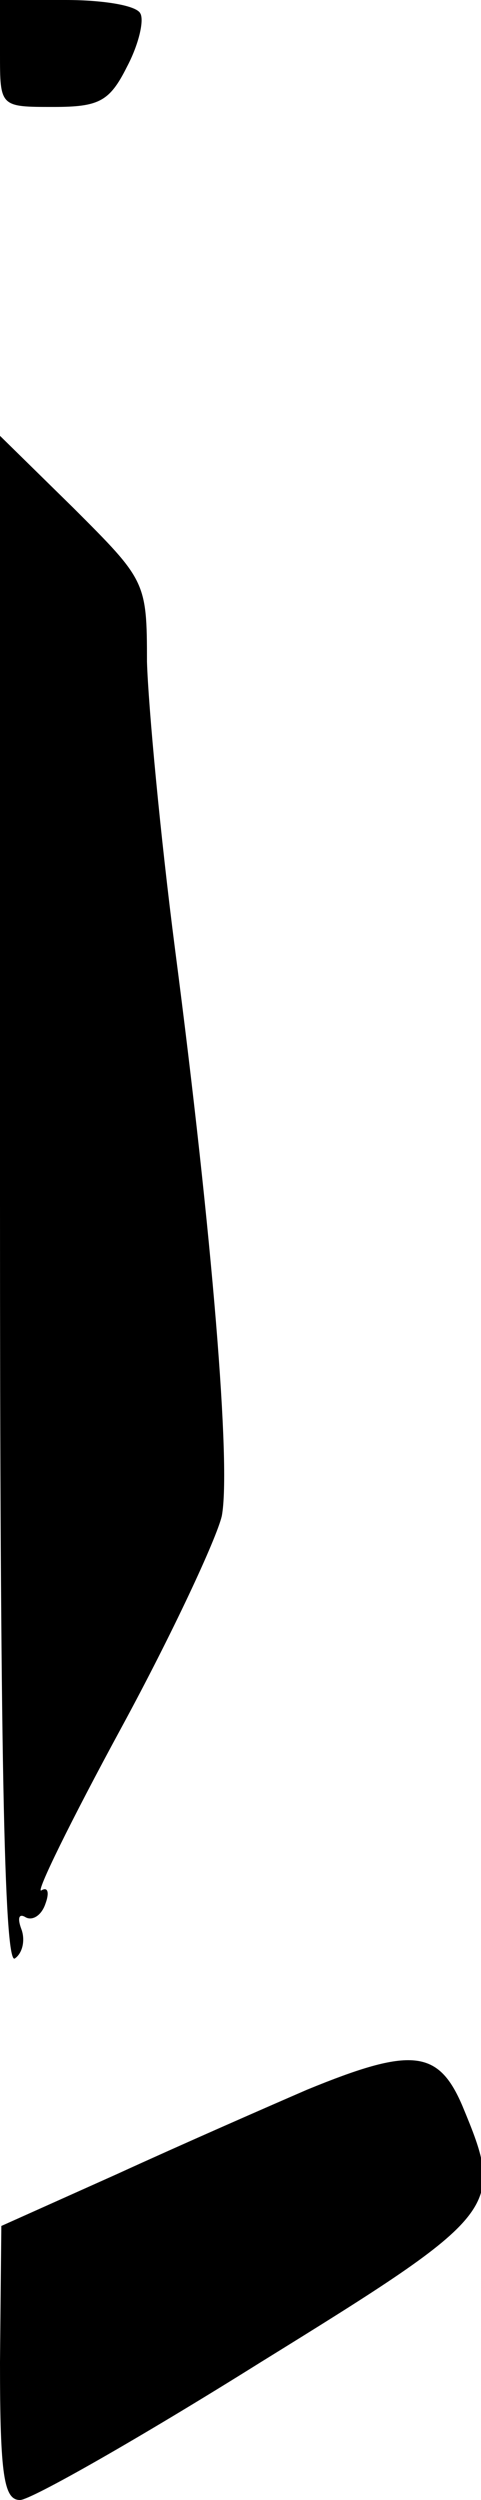 <?xml version="1.0" standalone="no"?>
<!DOCTYPE svg PUBLIC "-//W3C//DTD SVG 20010904//EN"
 "http://www.w3.org/TR/2001/REC-SVG-20010904/DTD/svg10.dtd">
<svg version="1.0" xmlns="http://www.w3.org/2000/svg"
 width="36pt" height="187pt" viewBox="0 0 36 187"
 preserveAspectRatio="xMidYMid meet">
<g transform="translate(0,187) scale(0.1,-0.1)"
fill="#000000" stroke="none">
<path fill="#000000" stroke="none" d="M0 1830 c0 -40 0 -40 40 -40 34 0 42 4
55 30 9 17 13 35 10 40 -3 6 -28 10 -56 10 l-49 0 0 -40z"/>
<path fill="#000000" stroke="none" d="M0 972 c0 -404 3 -571 11 -567 6 4 8
14 5 22 -3 8 -2 12 3 9 5 -3 12 1 15 10 3 8 2 13 -3 10 -5 -3 22 52 60 122 38
70 71 141 75 158 7 37 -7 209 -35 424 -11 85 -20 182 -21 215 0 60 -1 61 -55
115 l-55 54 0 -572z"/>
<path fill="#000000" stroke="none" d="M230 307 c-30 -13 -94 -41 -142 -63
l-87 -39 -1 -102 c0 -85 3 -103 15 -103 8 0 89 46 180 103 181 112 183 115
151 192 -18 42 -38 44 -116 12z"/>
</g>
</svg>
